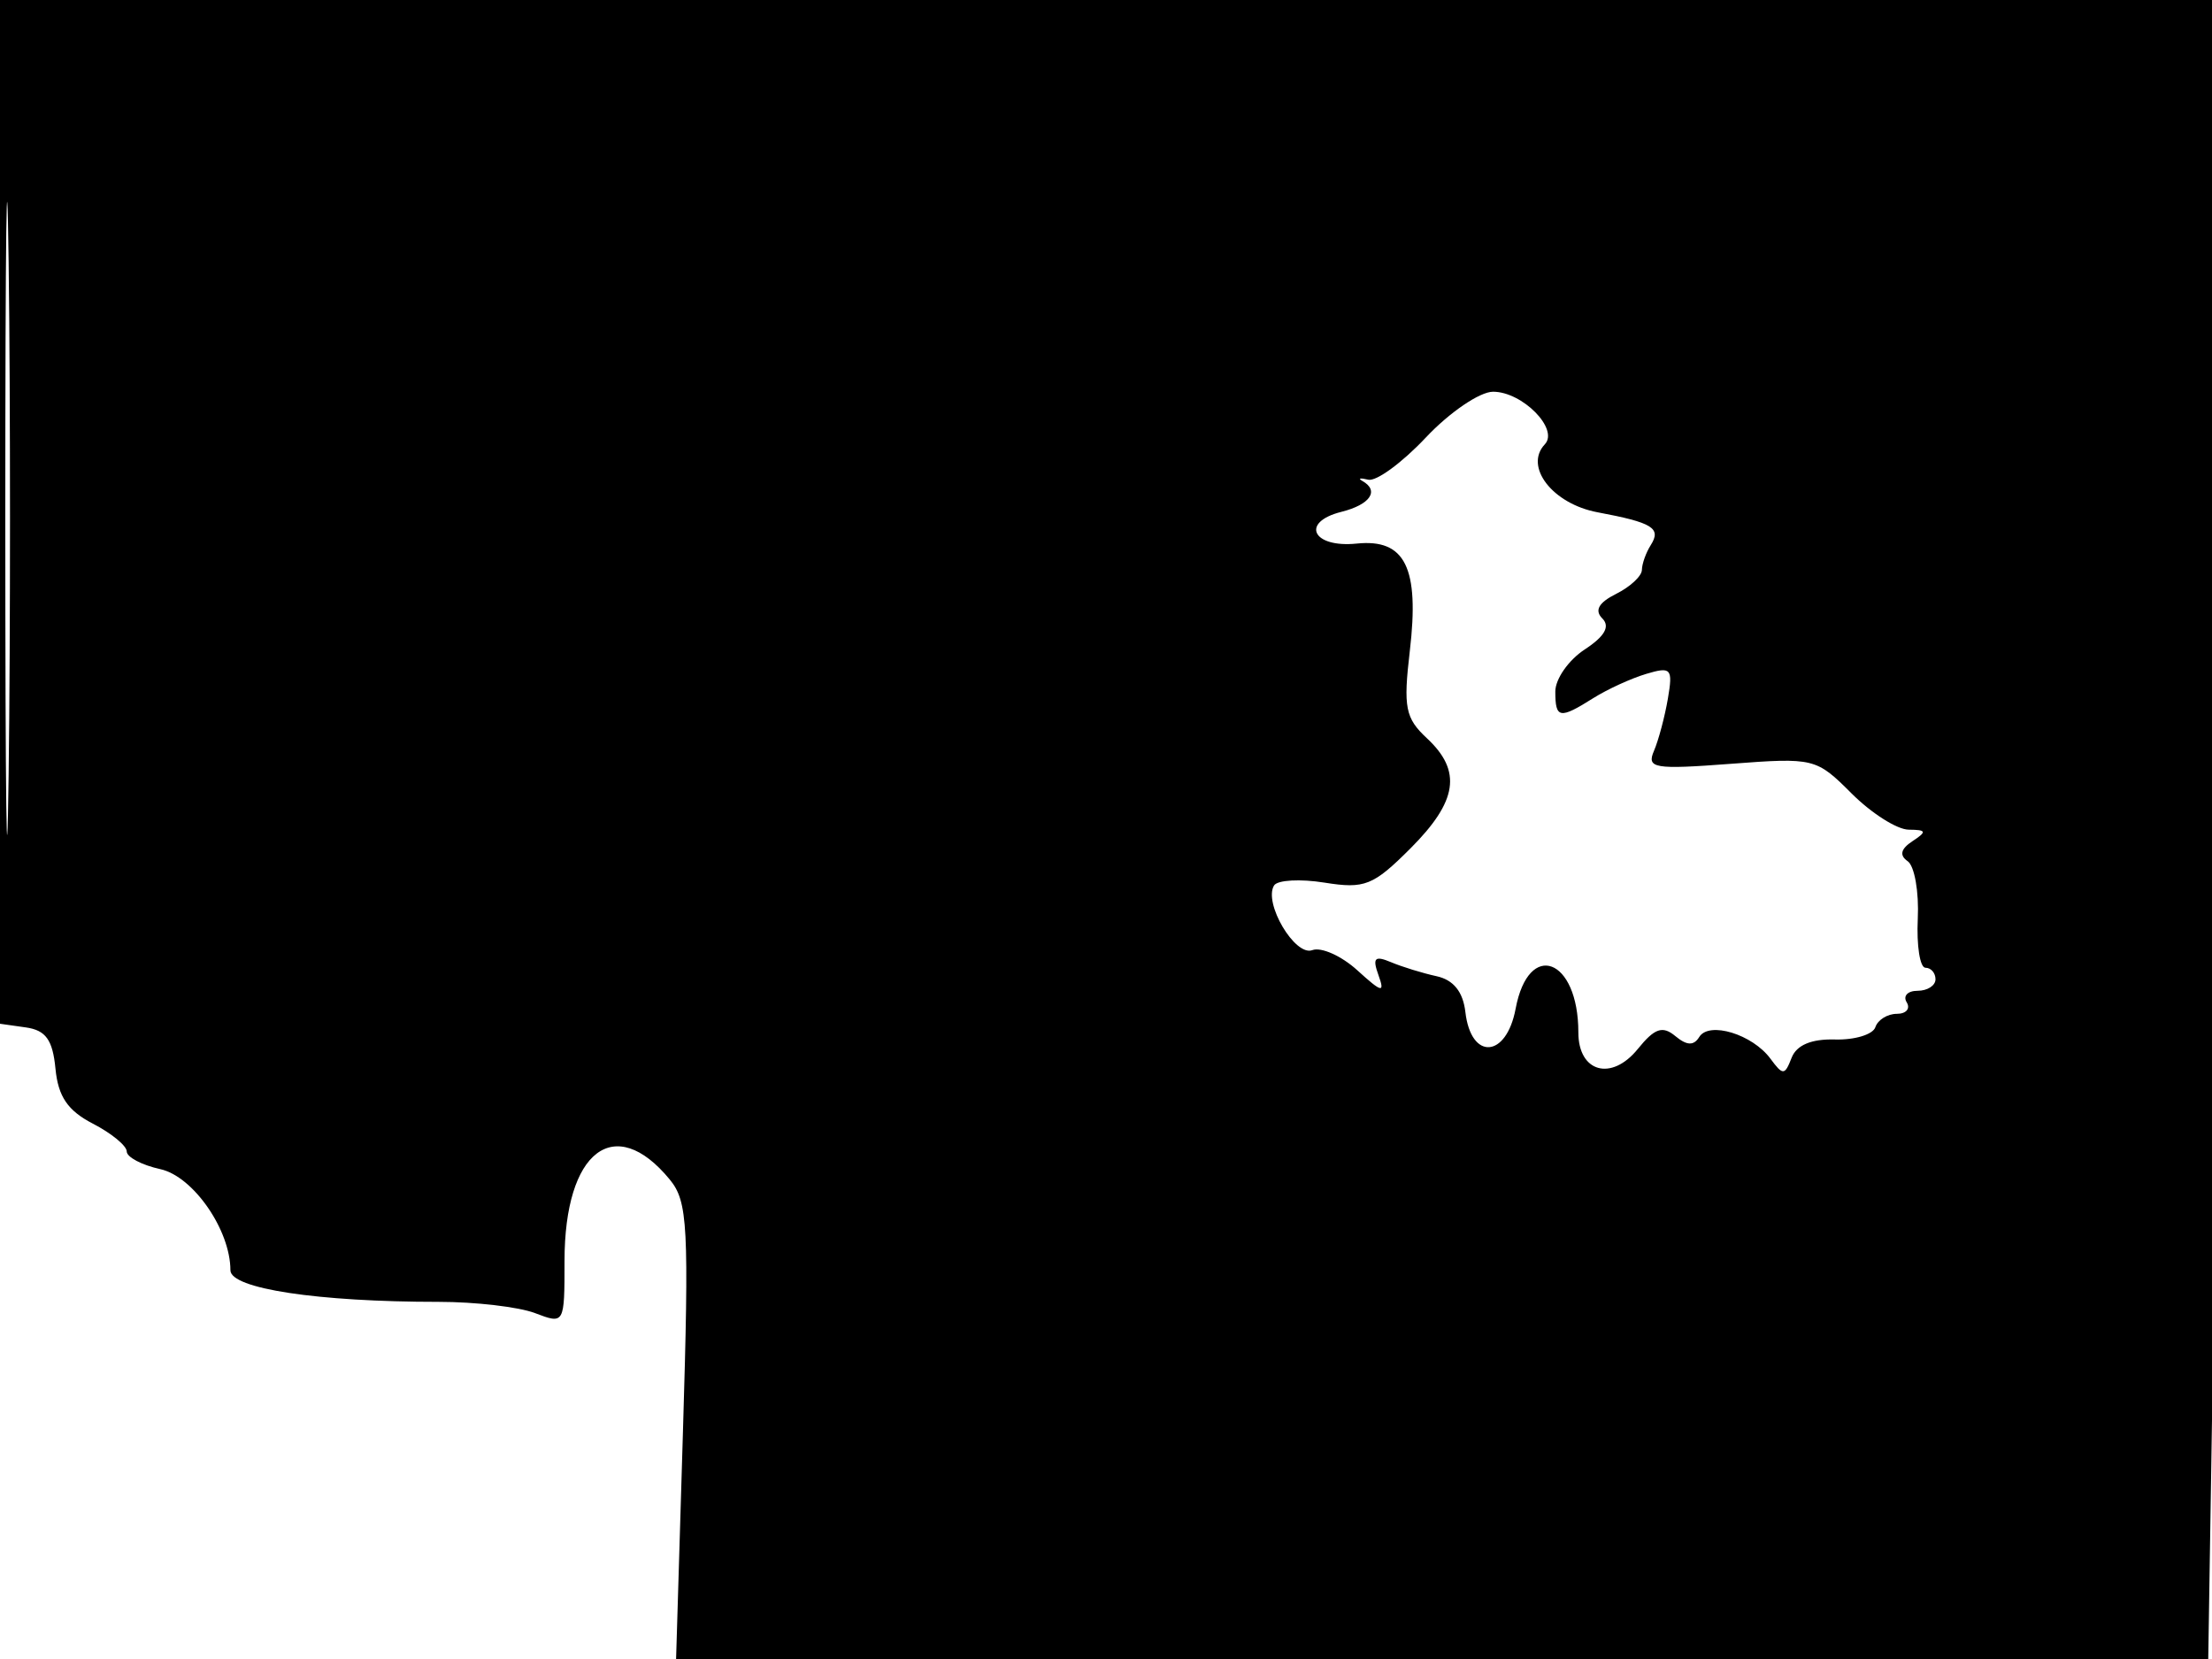 <svg xmlns="http://www.w3.org/2000/svg" width="192" height="144" viewBox="0 0 192 144" version="1.1">
	<path d="M 0 44.430 L 0 88.861 2.250 89.180 C 3.976 89.426, 4.573 90.259, 4.814 92.757 C 5.048 95.183, 5.878 96.403, 8.064 97.533 C 9.679 98.368, 11 99.454, 11 99.946 C 11 100.438, 12.312 101.129, 13.915 101.481 C 16.774 102.109, 20 106.762, 20 110.259 C 20 111.852, 27.569 113, 38.082 113 C 41.265 113, 45.024 113.439, 46.435 113.975 C 48.996 114.949, 49 114.942, 49 109.440 C 49 99.908, 53.341 96.551, 58.132 102.379 C 59.707 104.295, 59.818 106.406, 59.280 124.250 L 58.684 144 125.179 144 L 191.674 144 192.337 101.836 C 192.702 78.646, 193 46.246, 193 29.836 L 193 0 96.500 0 L 0 0 0 44.430 M 0.460 45 C 0.460 69.475, 0.590 79.488, 0.749 67.250 C 0.908 55.013, 0.908 34.988, 0.749 22.750 C 0.590 10.513, 0.460 20.525, 0.460 45 M 123.763 37.975 C 121.707 40.160, 119.457 41.808, 118.763 41.637 C 118.068 41.467, 117.838 41.517, 118.250 41.747 C 119.758 42.590, 118.937 43.799, 116.429 44.428 C 112.845 45.328, 113.933 47.576, 117.763 47.182 C 121.970 46.750, 123.220 49.278, 122.371 56.502 C 121.795 61.404, 121.976 62.329, 123.857 64.082 C 126.914 66.929, 126.520 69.547, 122.419 73.648 C 119.193 76.873, 118.453 77.168, 114.979 76.613 C 112.857 76.273, 110.881 76.383, 110.588 76.857 C 109.650 78.376, 112.403 83.037, 113.905 82.472 C 114.678 82.181, 116.438 82.969, 117.816 84.222 C 119.956 86.168, 120.223 86.229, 119.649 84.639 C 119.109 83.143, 119.324 82.923, 120.739 83.517 C 121.707 83.924, 123.487 84.472, 124.694 84.734 C 126.162 85.054, 126.989 86.083, 127.194 87.847 C 127.683 92.056, 130.749 91.855, 131.554 87.562 C 132.684 81.540, 137 83.165, 137 89.613 C 137 93.076, 139.873 93.875, 142.161 91.049 C 143.623 89.244, 144.306 89.009, 145.417 89.931 C 146.418 90.762, 147.015 90.784, 147.495 90.008 C 148.350 88.625, 152.111 89.774, 153.675 91.896 C 154.755 93.361, 154.914 93.354, 155.509 91.819 C 155.938 90.712, 157.225 90.169, 159.278 90.227 C 160.992 90.276, 162.568 89.795, 162.781 89.158 C 162.993 88.521, 163.831 88, 164.642 88 C 165.454 88, 165.840 87.550, 165.500 87 C 165.160 86.450, 165.584 86, 166.441 86 C 167.298 86, 168 85.550, 168 85 C 168 84.450, 167.608 84, 167.130 84 C 166.651 84, 166.351 82.088, 166.462 79.750 C 166.574 77.412, 166.178 75.162, 165.583 74.750 C 164.848 74.241, 164.982 73.683, 166 73.015 C 167.272 72.181, 167.222 72.028, 165.673 72.015 C 164.668 72.007, 162.438 70.592, 160.717 68.871 C 157.645 65.798, 157.457 65.752, 150.215 66.300 C 143.573 66.802, 142.912 66.691, 143.562 65.179 C 143.958 64.256, 144.502 62.214, 144.771 60.642 C 145.218 58.022, 145.060 57.843, 142.879 58.496 C 141.571 58.888, 139.503 59.836, 138.285 60.604 C 135.374 62.439, 135 62.373, 135 60.023 C 135 58.936, 136.148 57.294, 137.551 56.374 C 139.291 55.235, 139.777 54.377, 139.080 53.680 C 138.382 52.982, 138.763 52.304, 140.278 51.549 C 141.500 50.939, 142.507 50.004, 142.515 49.470 C 142.524 48.937, 142.869 47.969, 143.282 47.319 C 144.223 45.839, 143.453 45.363, 138.664 44.465 C 134.764 43.733, 132.262 40.505, 134.091 38.564 C 135.337 37.241, 132.143 34, 129.595 34.002 C 128.443 34.003, 125.818 35.791, 123.763 37.975" stroke="none" fill="black" fill-rule="evenodd"/>
</svg>